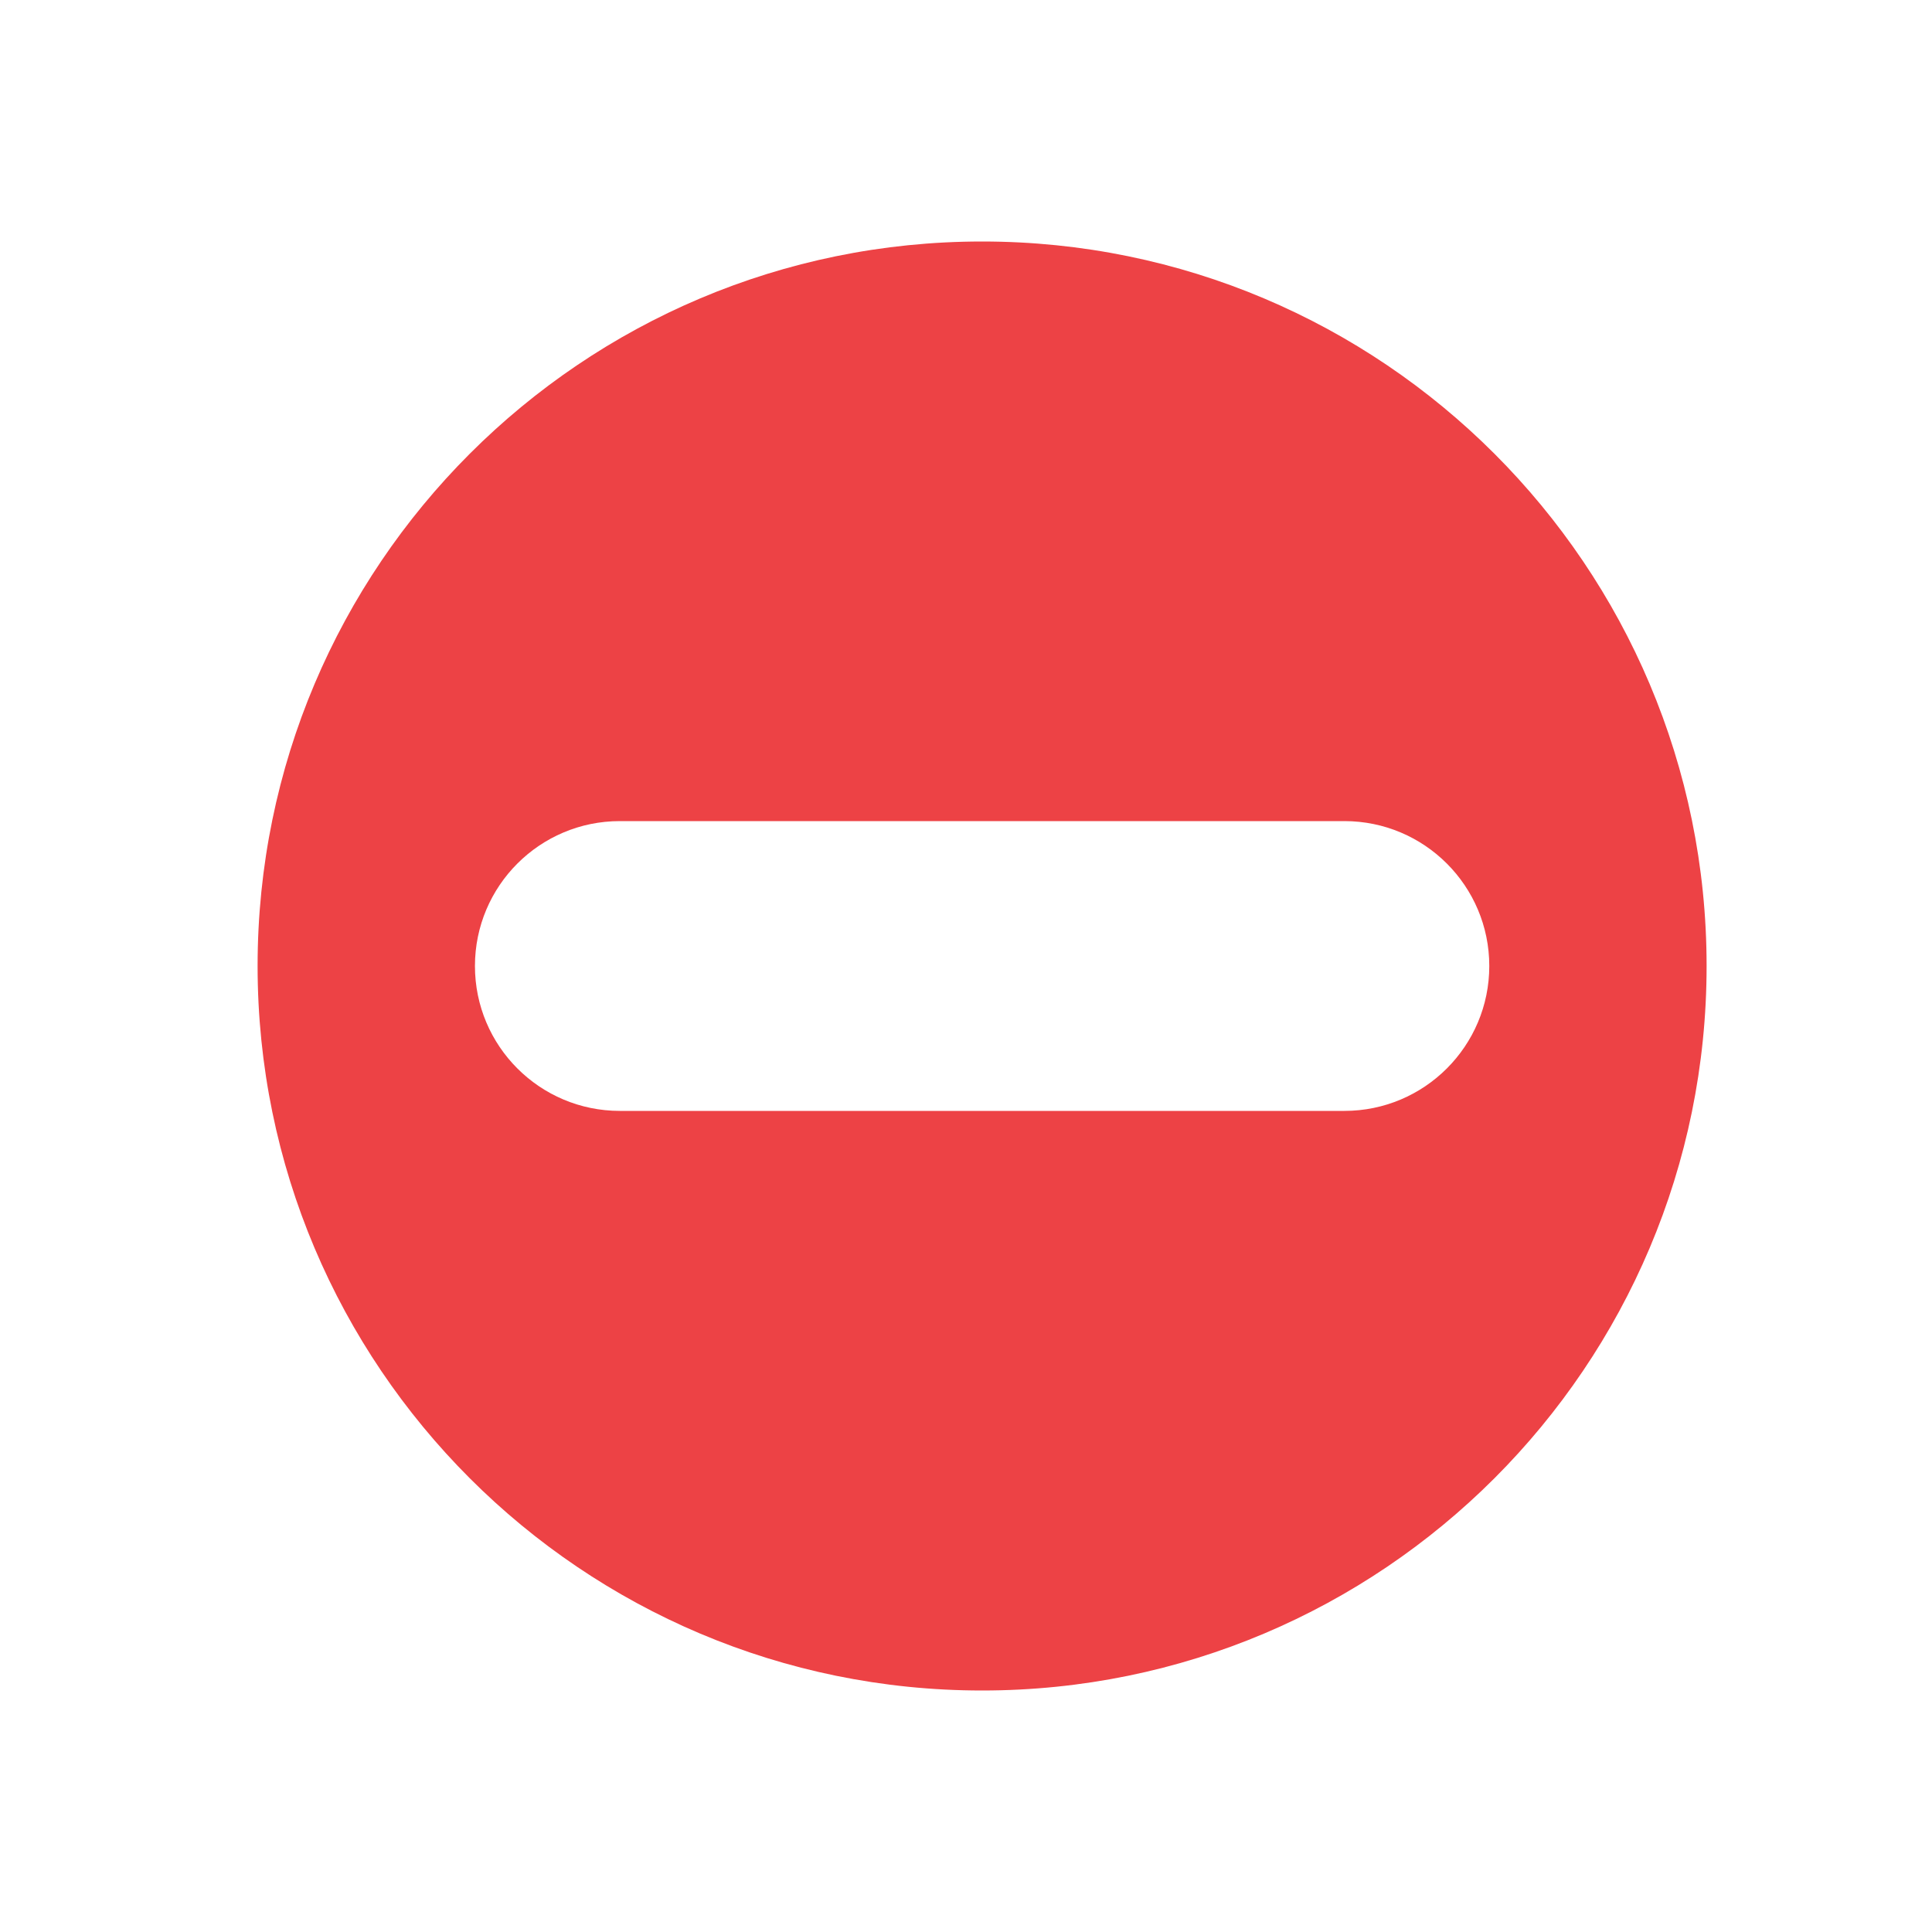 <svg width="60" height="60" viewBox="0 0 60 60" fill="none" xmlns="http://www.w3.org/2000/svg">
<path fill-rule="evenodd" clip-rule="evenodd" d="M30.5 7.5C18.074 7.5 8 17.574 8 30C8 42.426 18.074 52.5 30.5 52.5C42.927 52.5 53 42.426 53 30C53 17.574 42.927 7.5 30.5 7.5ZM19.25 25.5C16.765 25.5 14.75 27.515 14.75 30C14.75 32.486 16.765 34.5 19.25 34.5H41.751C44.236 34.5 46.251 32.486 46.251 30C46.251 27.515 44.236 25.5 41.751 25.5H19.25Z" fill="#ED4245"/>
</svg>
